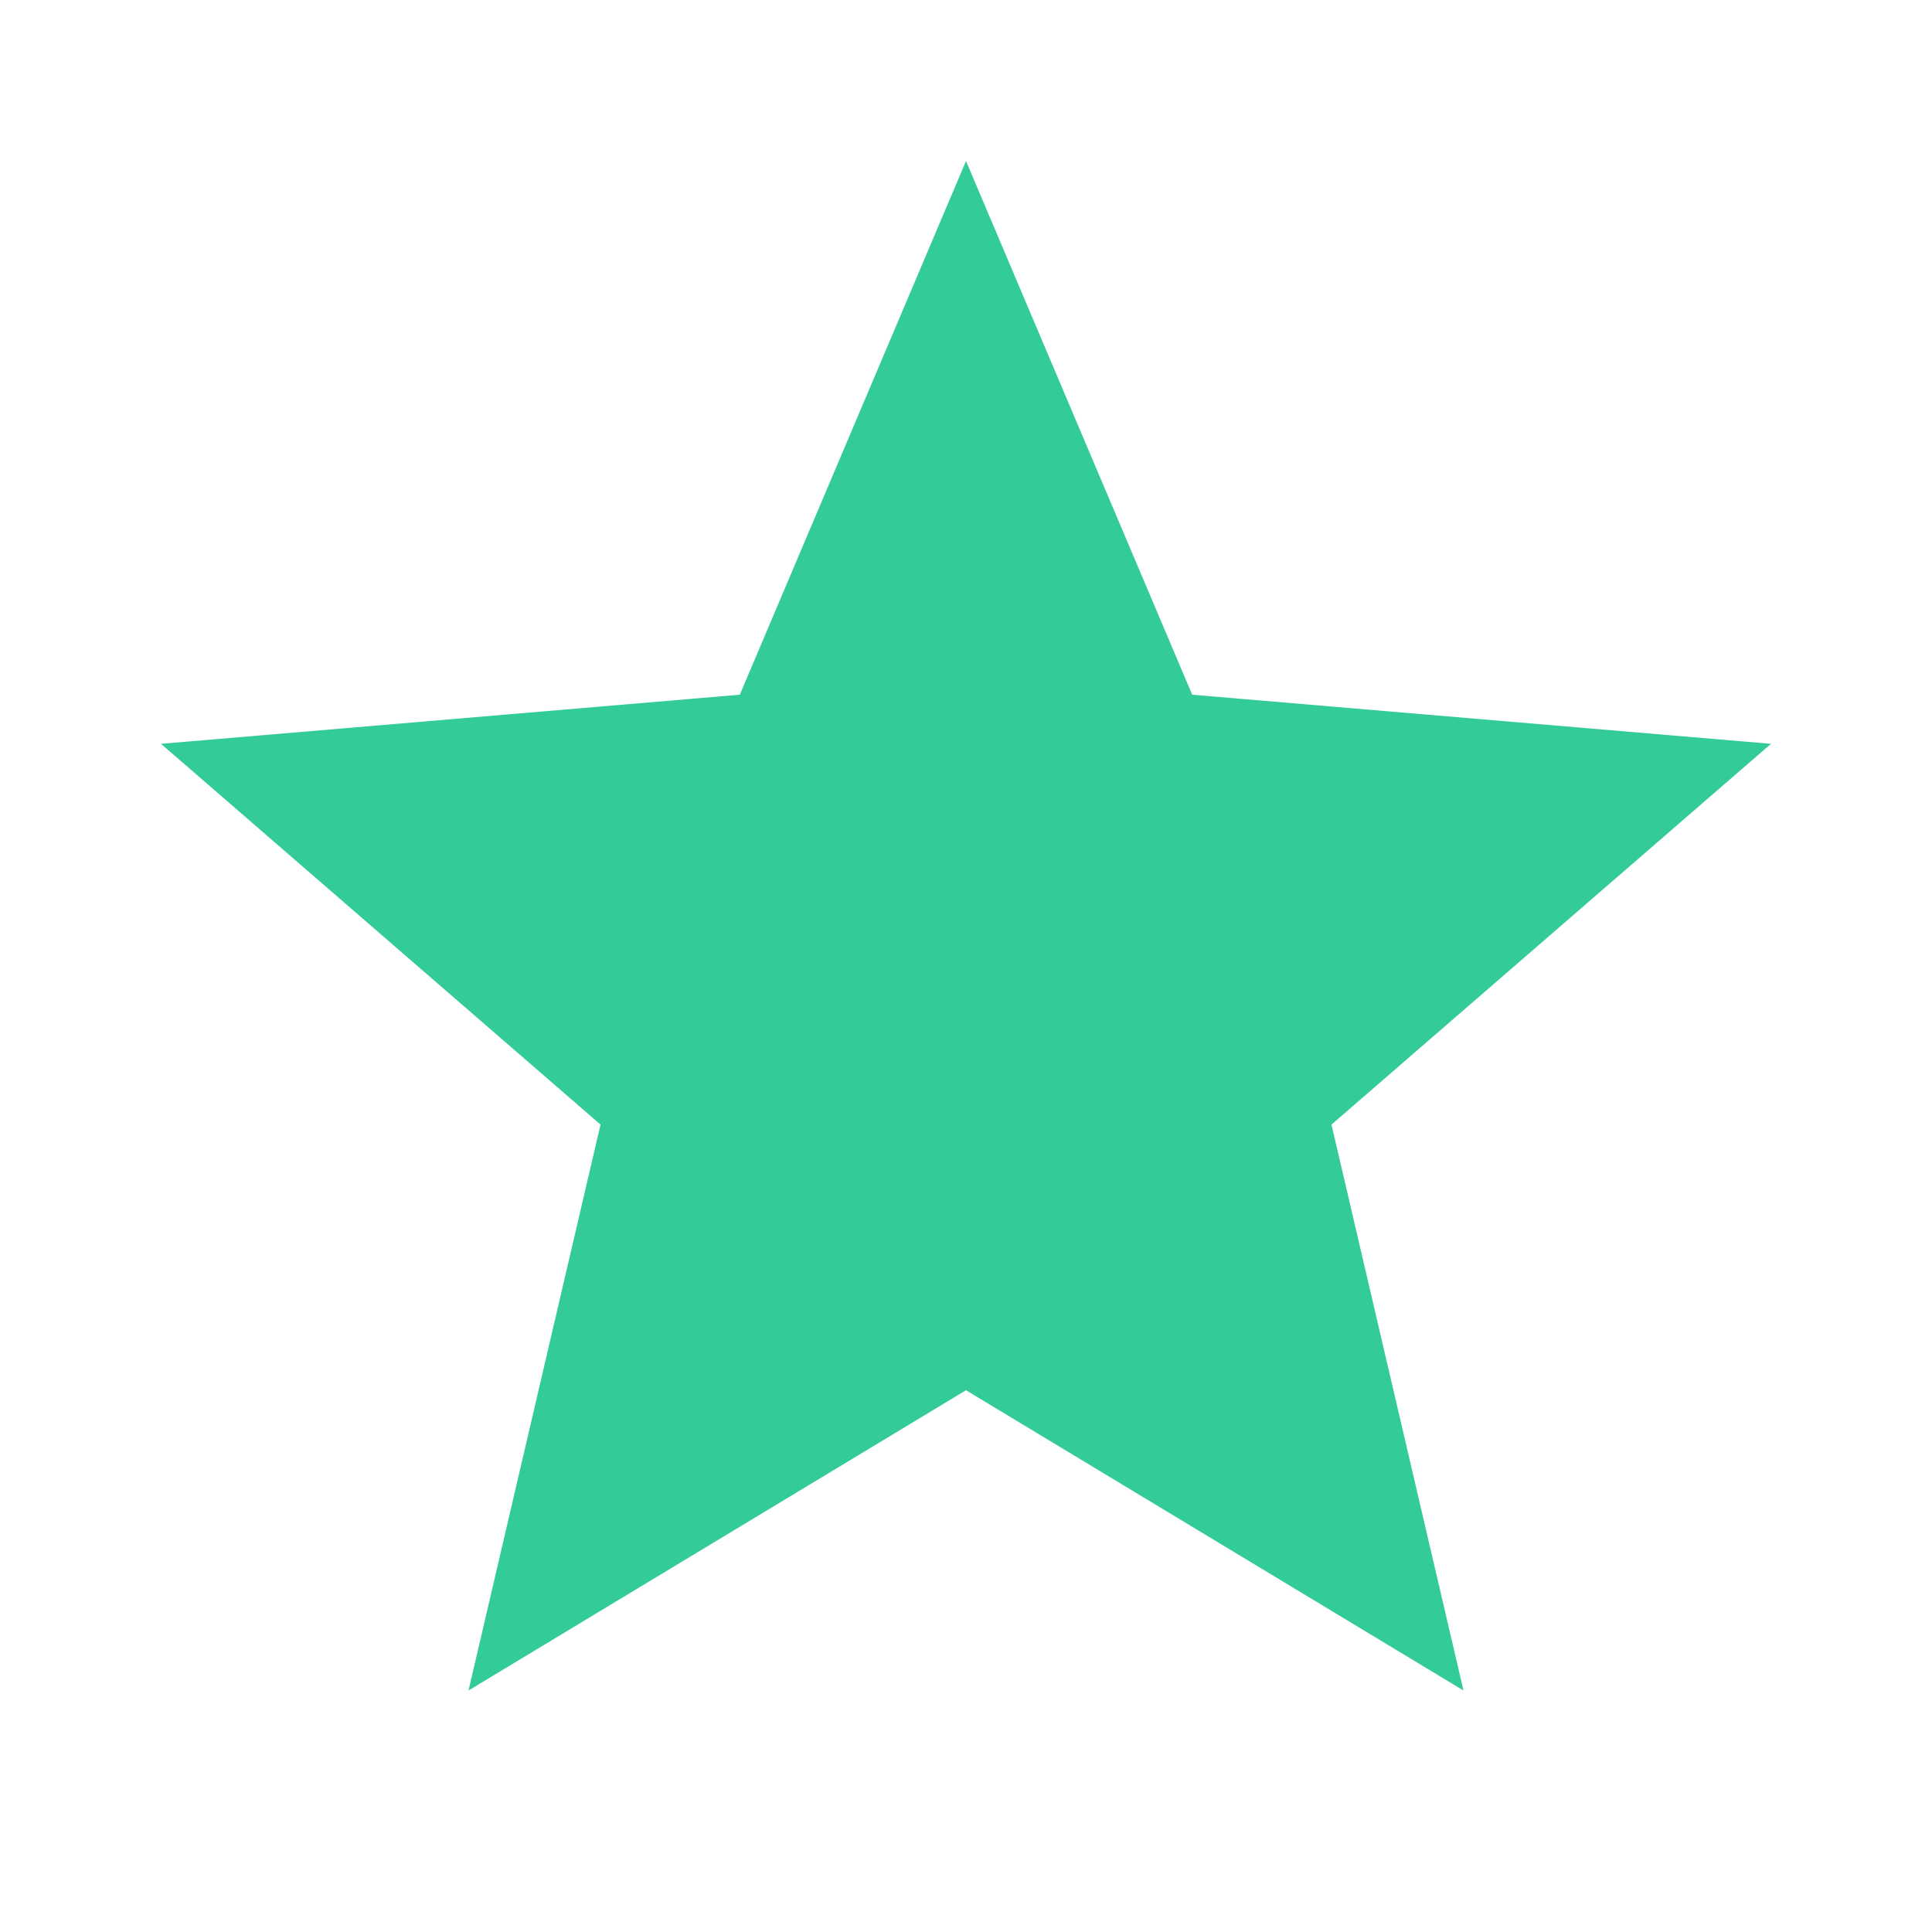 <svg xmlns="http://www.w3.org/2000/svg" fill="#33cc99" viewBox="0 0 24 24" width="36" height="36">
  <path d="M12 17.27L18.18 21l-1.64-7.03L22 9.24l-7.19-.61L12 2 9.19 8.63 2 9.24l5.46 4.73L5.82 21z"></path>
</svg>
